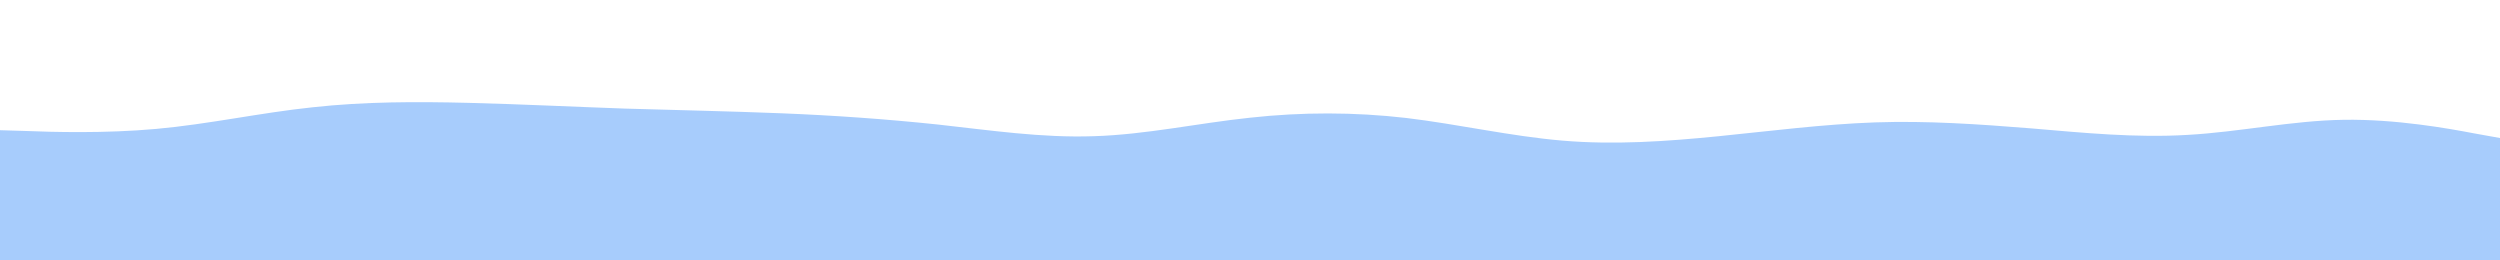 <svg id="visual" viewBox="0 0 960 100" width="960" height="100" xmlns="http://www.w3.org/2000/svg" xmlns:xlink="http://www.w3.org/1999/xlink" version="1.1"><rect x="0" y="0" width="960" height="100" fill="#ffffff"></rect><path d="M0 50L10 50.3C20 50.7 40 51.3 60 49.5C80 47.7 100 43.3 120 41.2C140 39 160 39 180 39.5C200 40 220 41 240 41.7C260 42.3 280 42.7 300 43.5C320 44.3 340 45.7 360 47.8C380 50 400 53 420 52.3C440 51.7 460 47.3 480 45.2C500 43 520 43 540 45.3C560 47.7 580 52.3 600 54C620 55.7 640 54.3 660 52.3C680 50.3 700 47.7 720 47C740 46.3 760 47.7 780 49.3C800 51 820 53 840 51.8C860 50.7 880 46.3 900 46C920 45.7 940 49.3 950 51.2L960 53L960 101L950 101C940 101 920 101 900 101C880 101 860 101 840 101C820 101 800 101 780 101C760 101 740 101 720 101C700 101 680 101 660 101C640 101 620 101 600 101C580 101 560 101 540 101C520 101 500 101 480 101C460 101 440 101 420 101C400 101 380 101 360 101C340 101 320 101 300 101C280 101 260 101 240 101C220 101 200 101 180 101C160 101 140 101 120 101C100 101 80 101 60 101C40 101 20 101 10 101L0 101Z" fill="#a7ccfc" stroke-linecap="round" stroke-linejoin="miter"></path></svg>